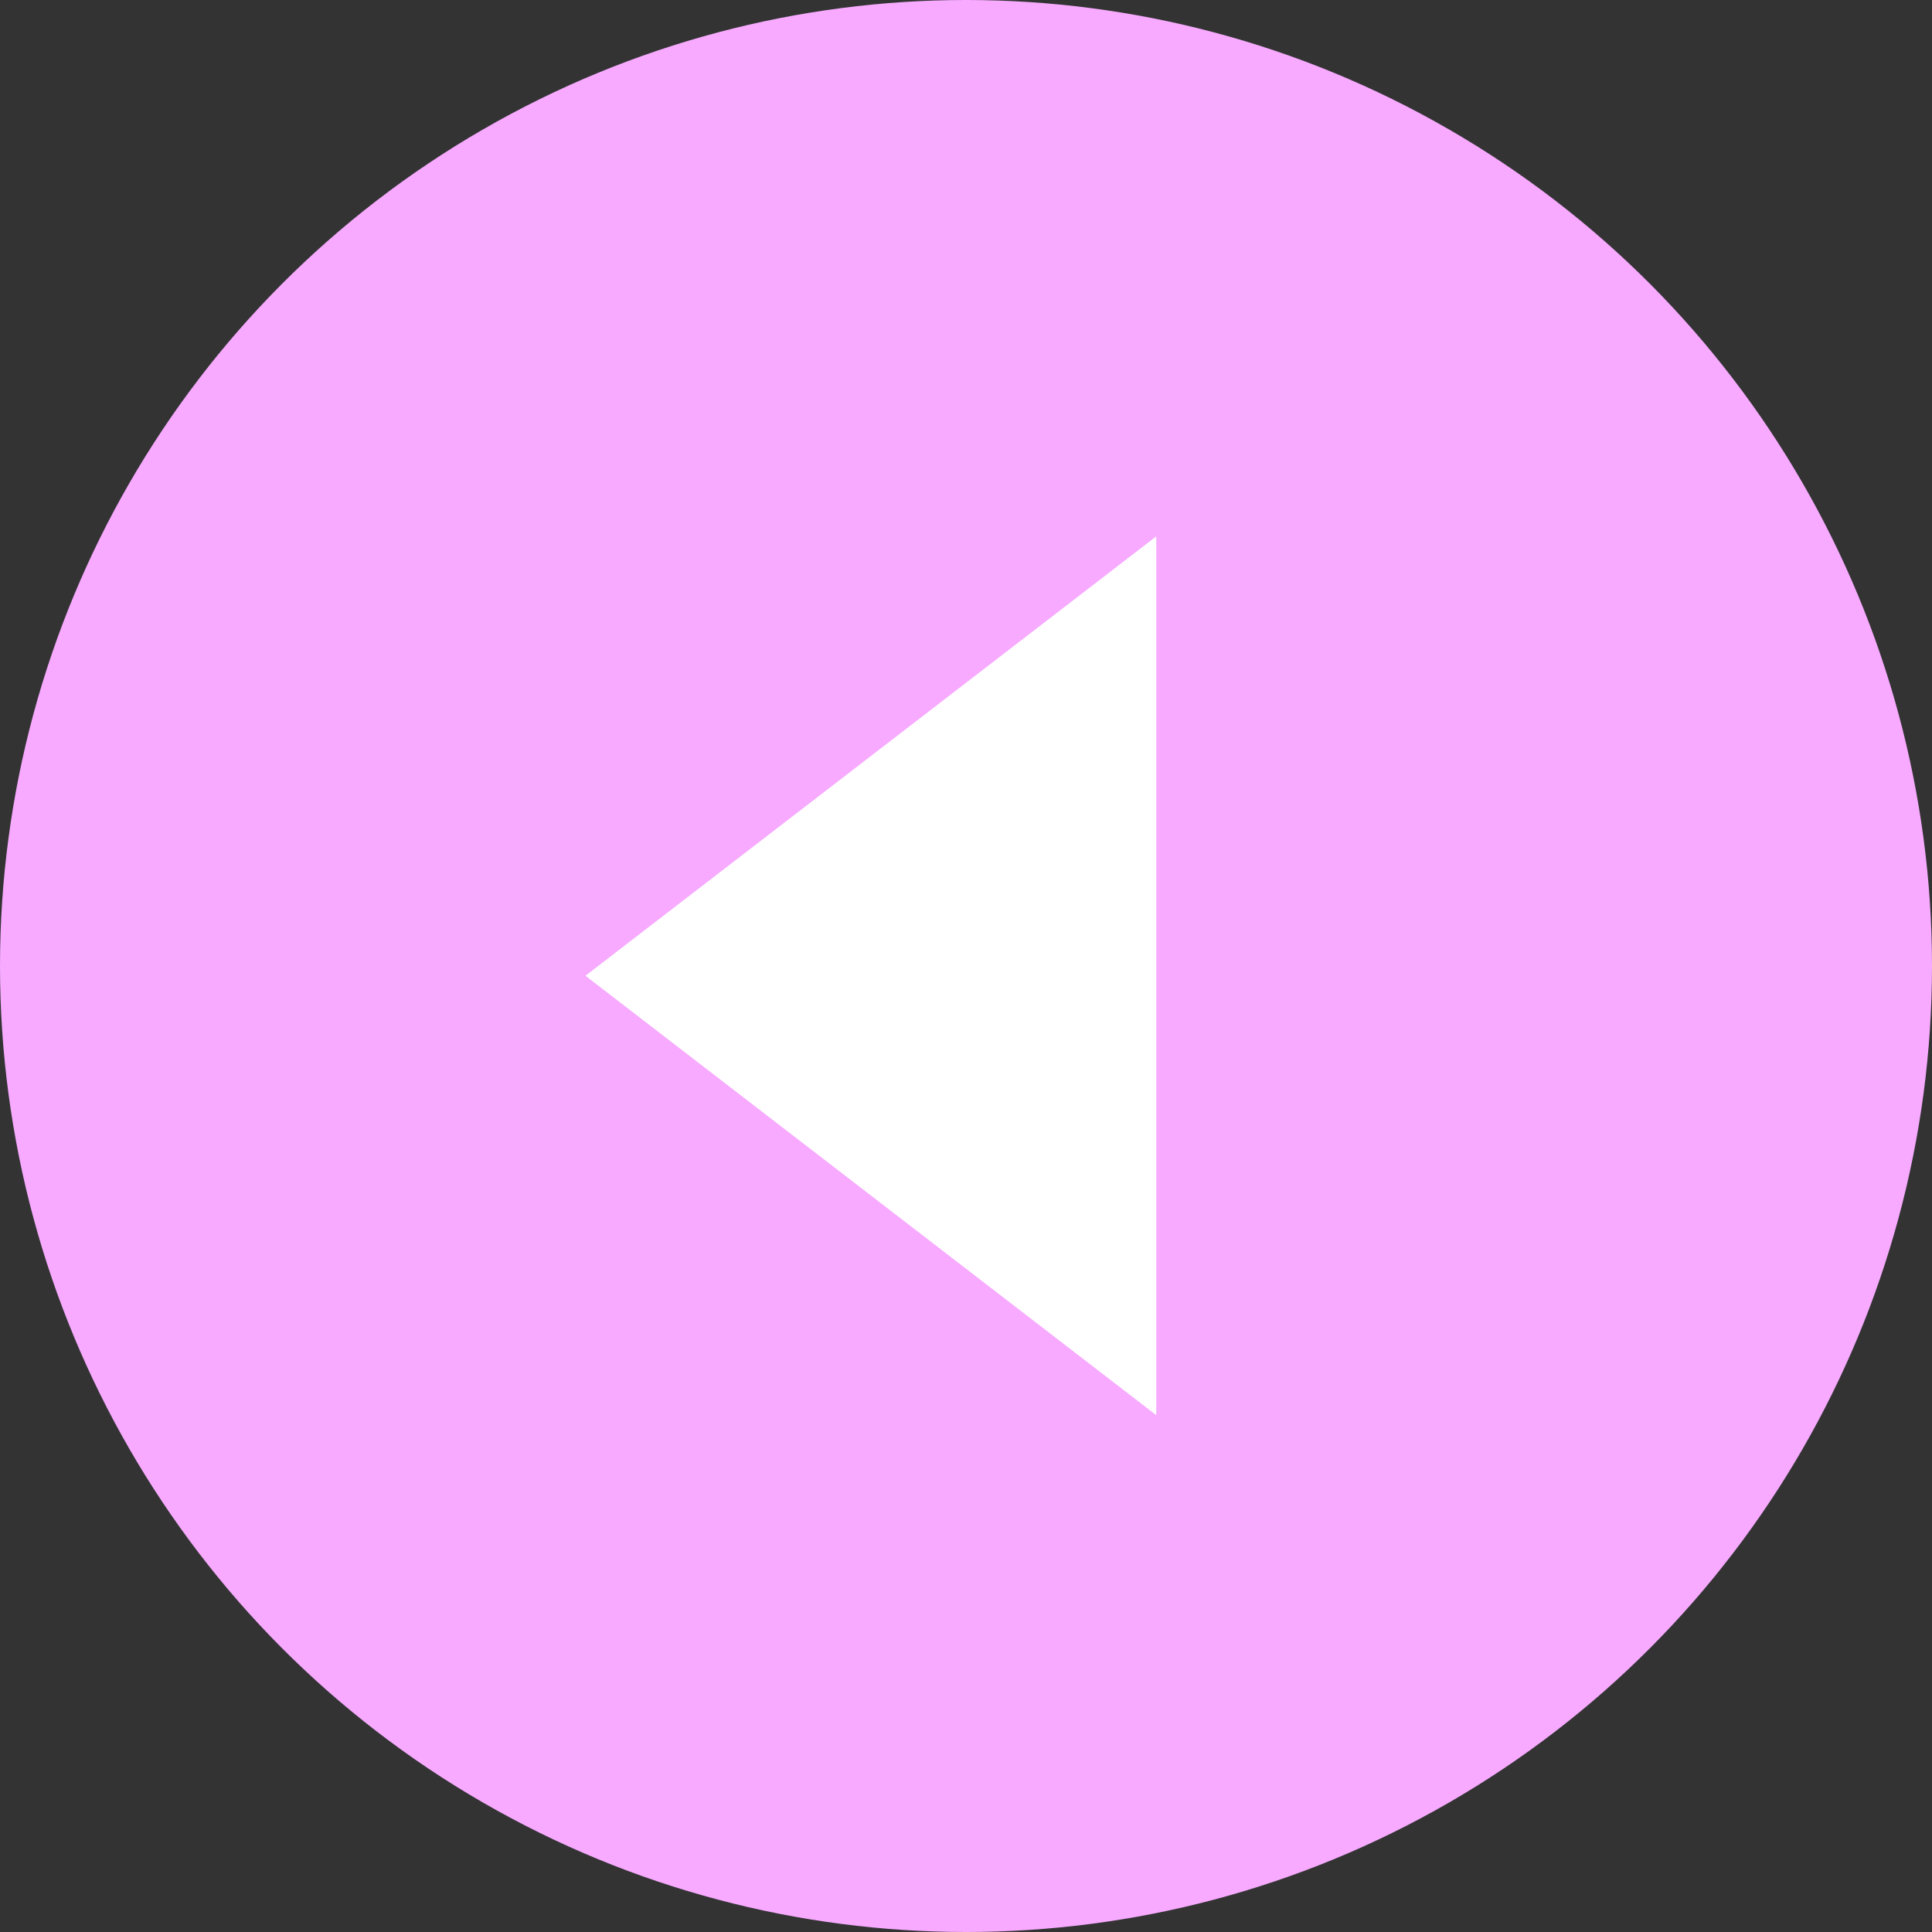 <svg width="99" height="99" viewBox="0 0 99 99" fill="none" xmlns="http://www.w3.org/2000/svg">
<rect x="0" y="0" width="99" height="99" fill="#333333" stroke="none"/>
<circle cx="49.5" cy="49.5" r="49.5" transform="matrix(-1 0 0 1 99 0)" fill="#F7AAFF"/>
<path d="M30 50L59.25 72.517L59.25 27.483L30 50Z" fill="white"/>
</svg>
